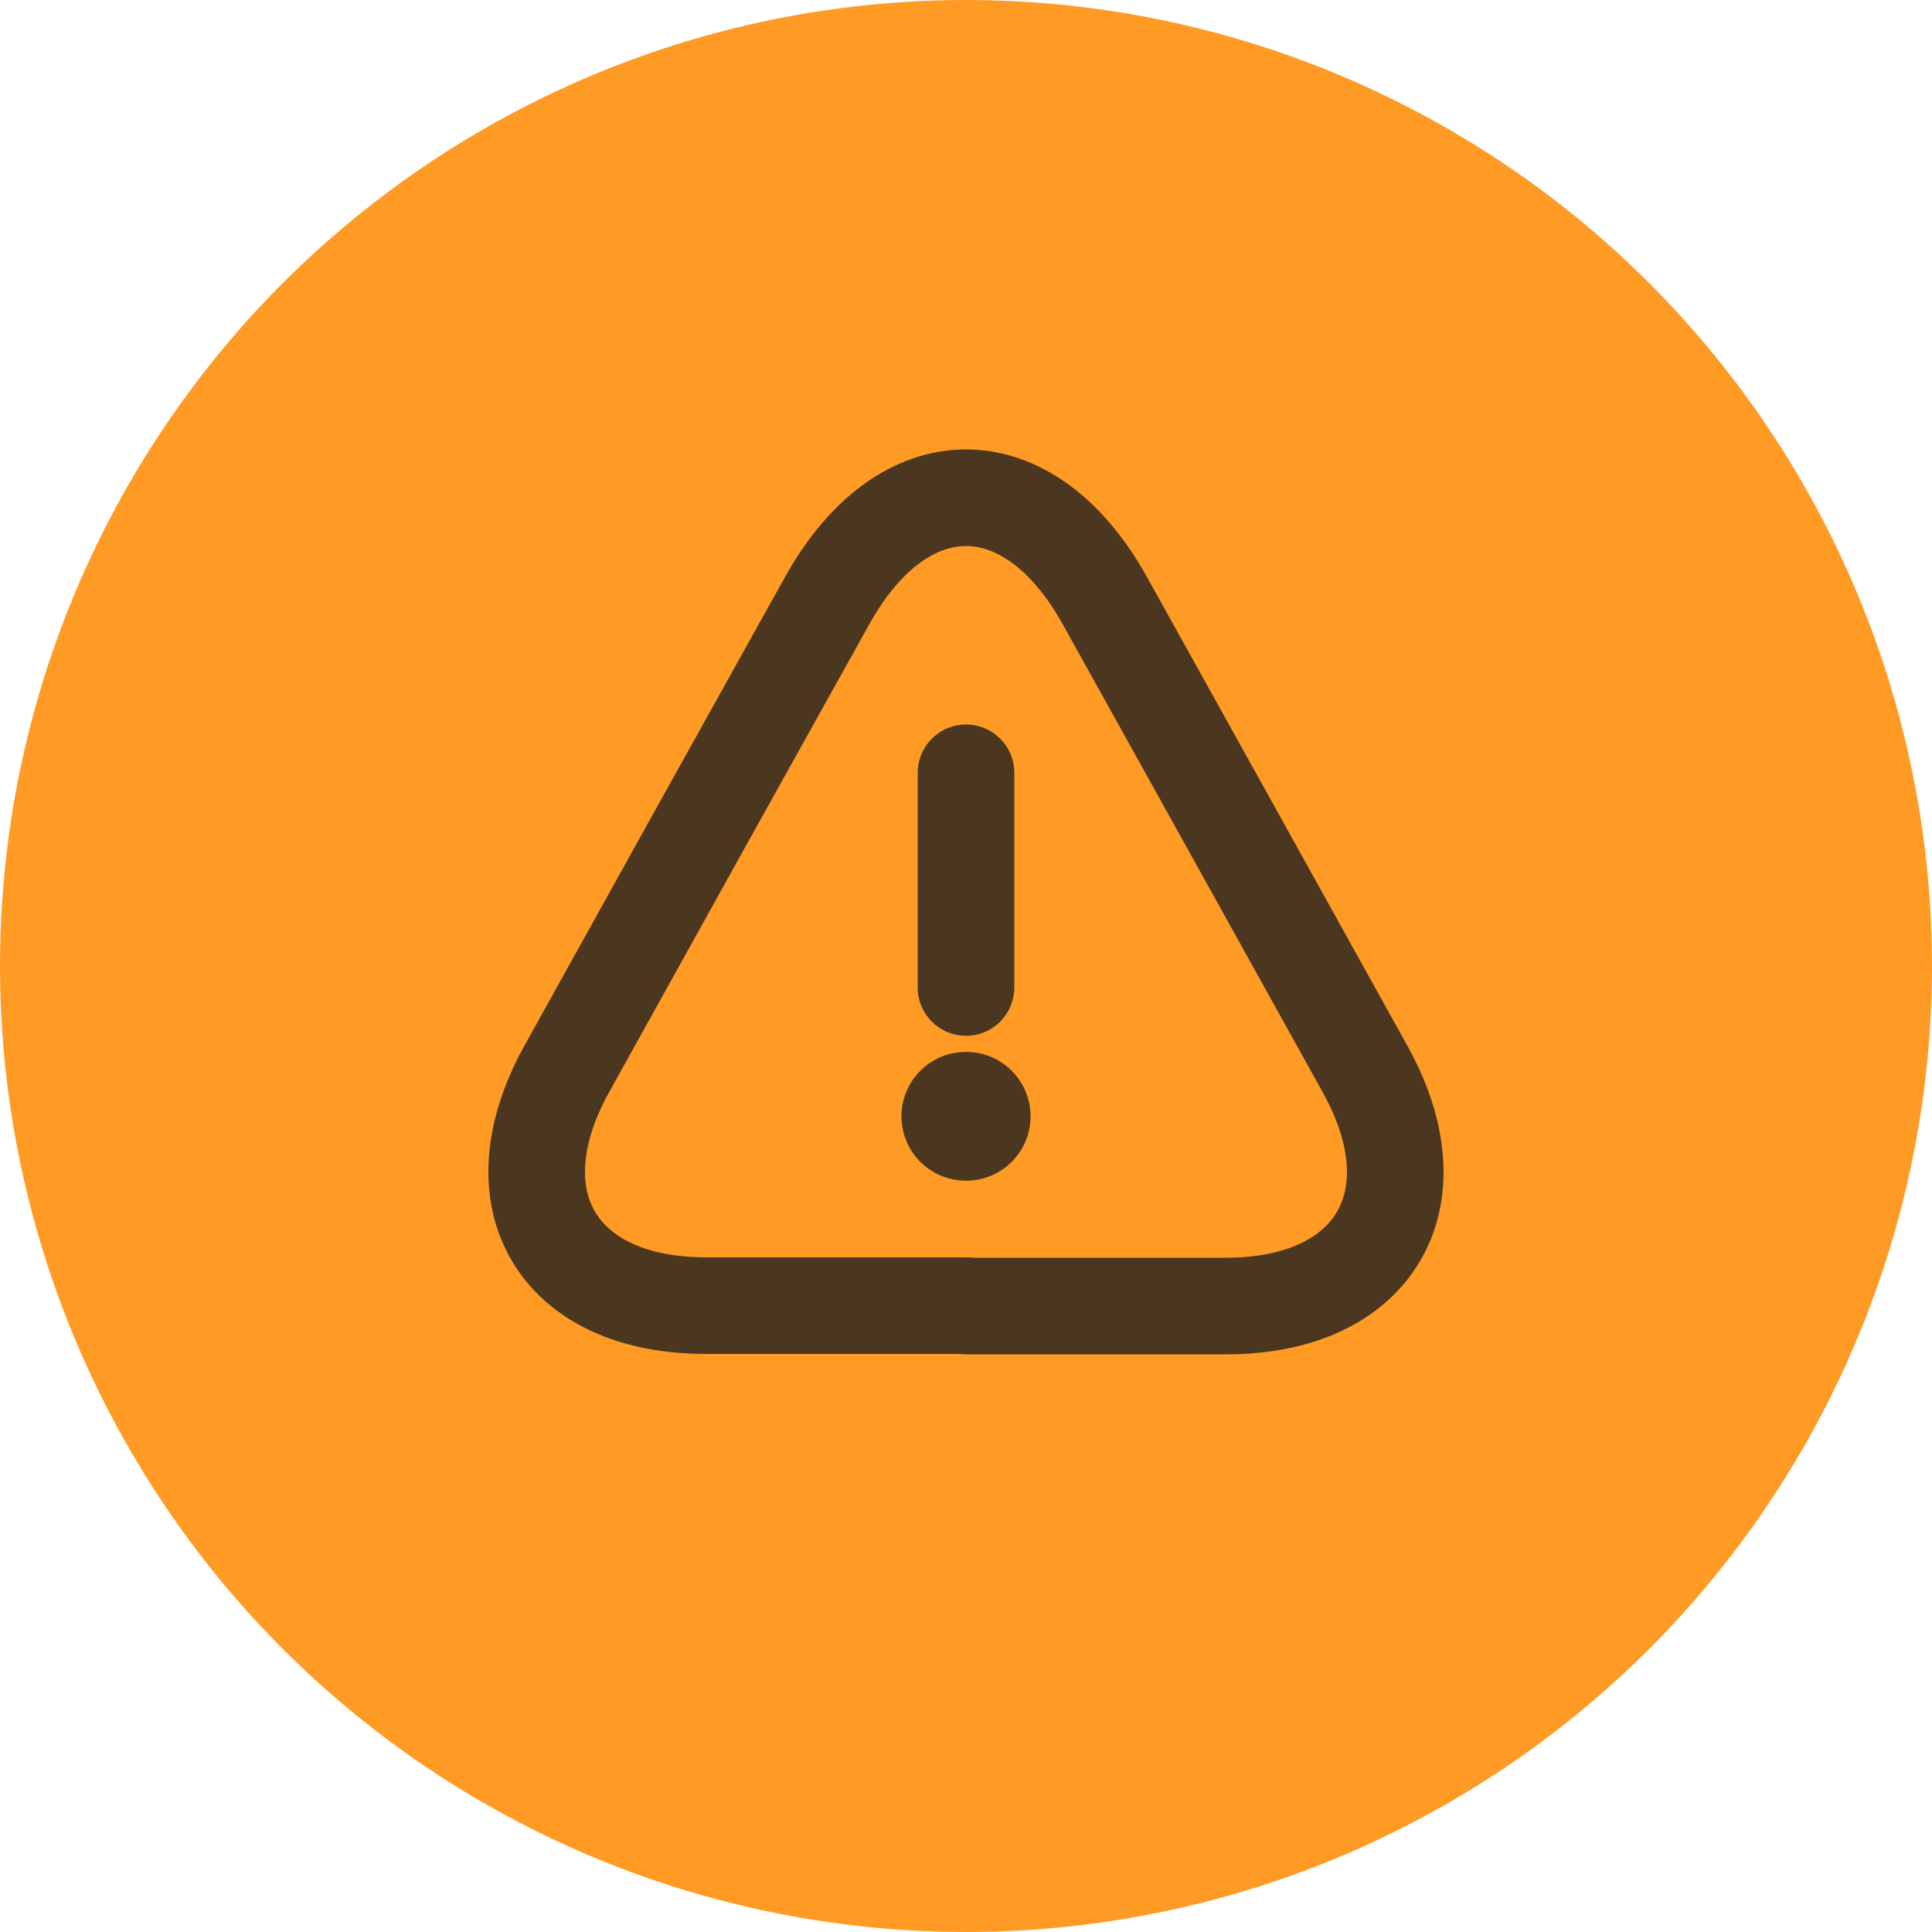 <svg width="24" height="24" viewBox="0 0 24 24" fill="none" xmlns="http://www.w3.org/2000/svg">
<circle cx="12" cy="12" r="12" fill="#FF9B25"/>
<path d="M12 9.6V12.267M12 16.219H8.768C6.917 16.219 6.144 14.896 7.04 13.28L8.704 10.283L10.272 7.467C11.221 5.755 12.779 5.755 13.728 7.467L15.296 10.288L16.96 13.285C17.856 14.901 17.077 16.224 15.232 16.224H12V16.219Z" stroke="#4B371F" stroke-width="1.2" stroke-linecap="round" stroke-linejoin="round"/>
<path d="M11.998 13.867H12.002" stroke="#4B371F" stroke-width="1.6" stroke-linecap="round" stroke-linejoin="round"/>
</svg>
